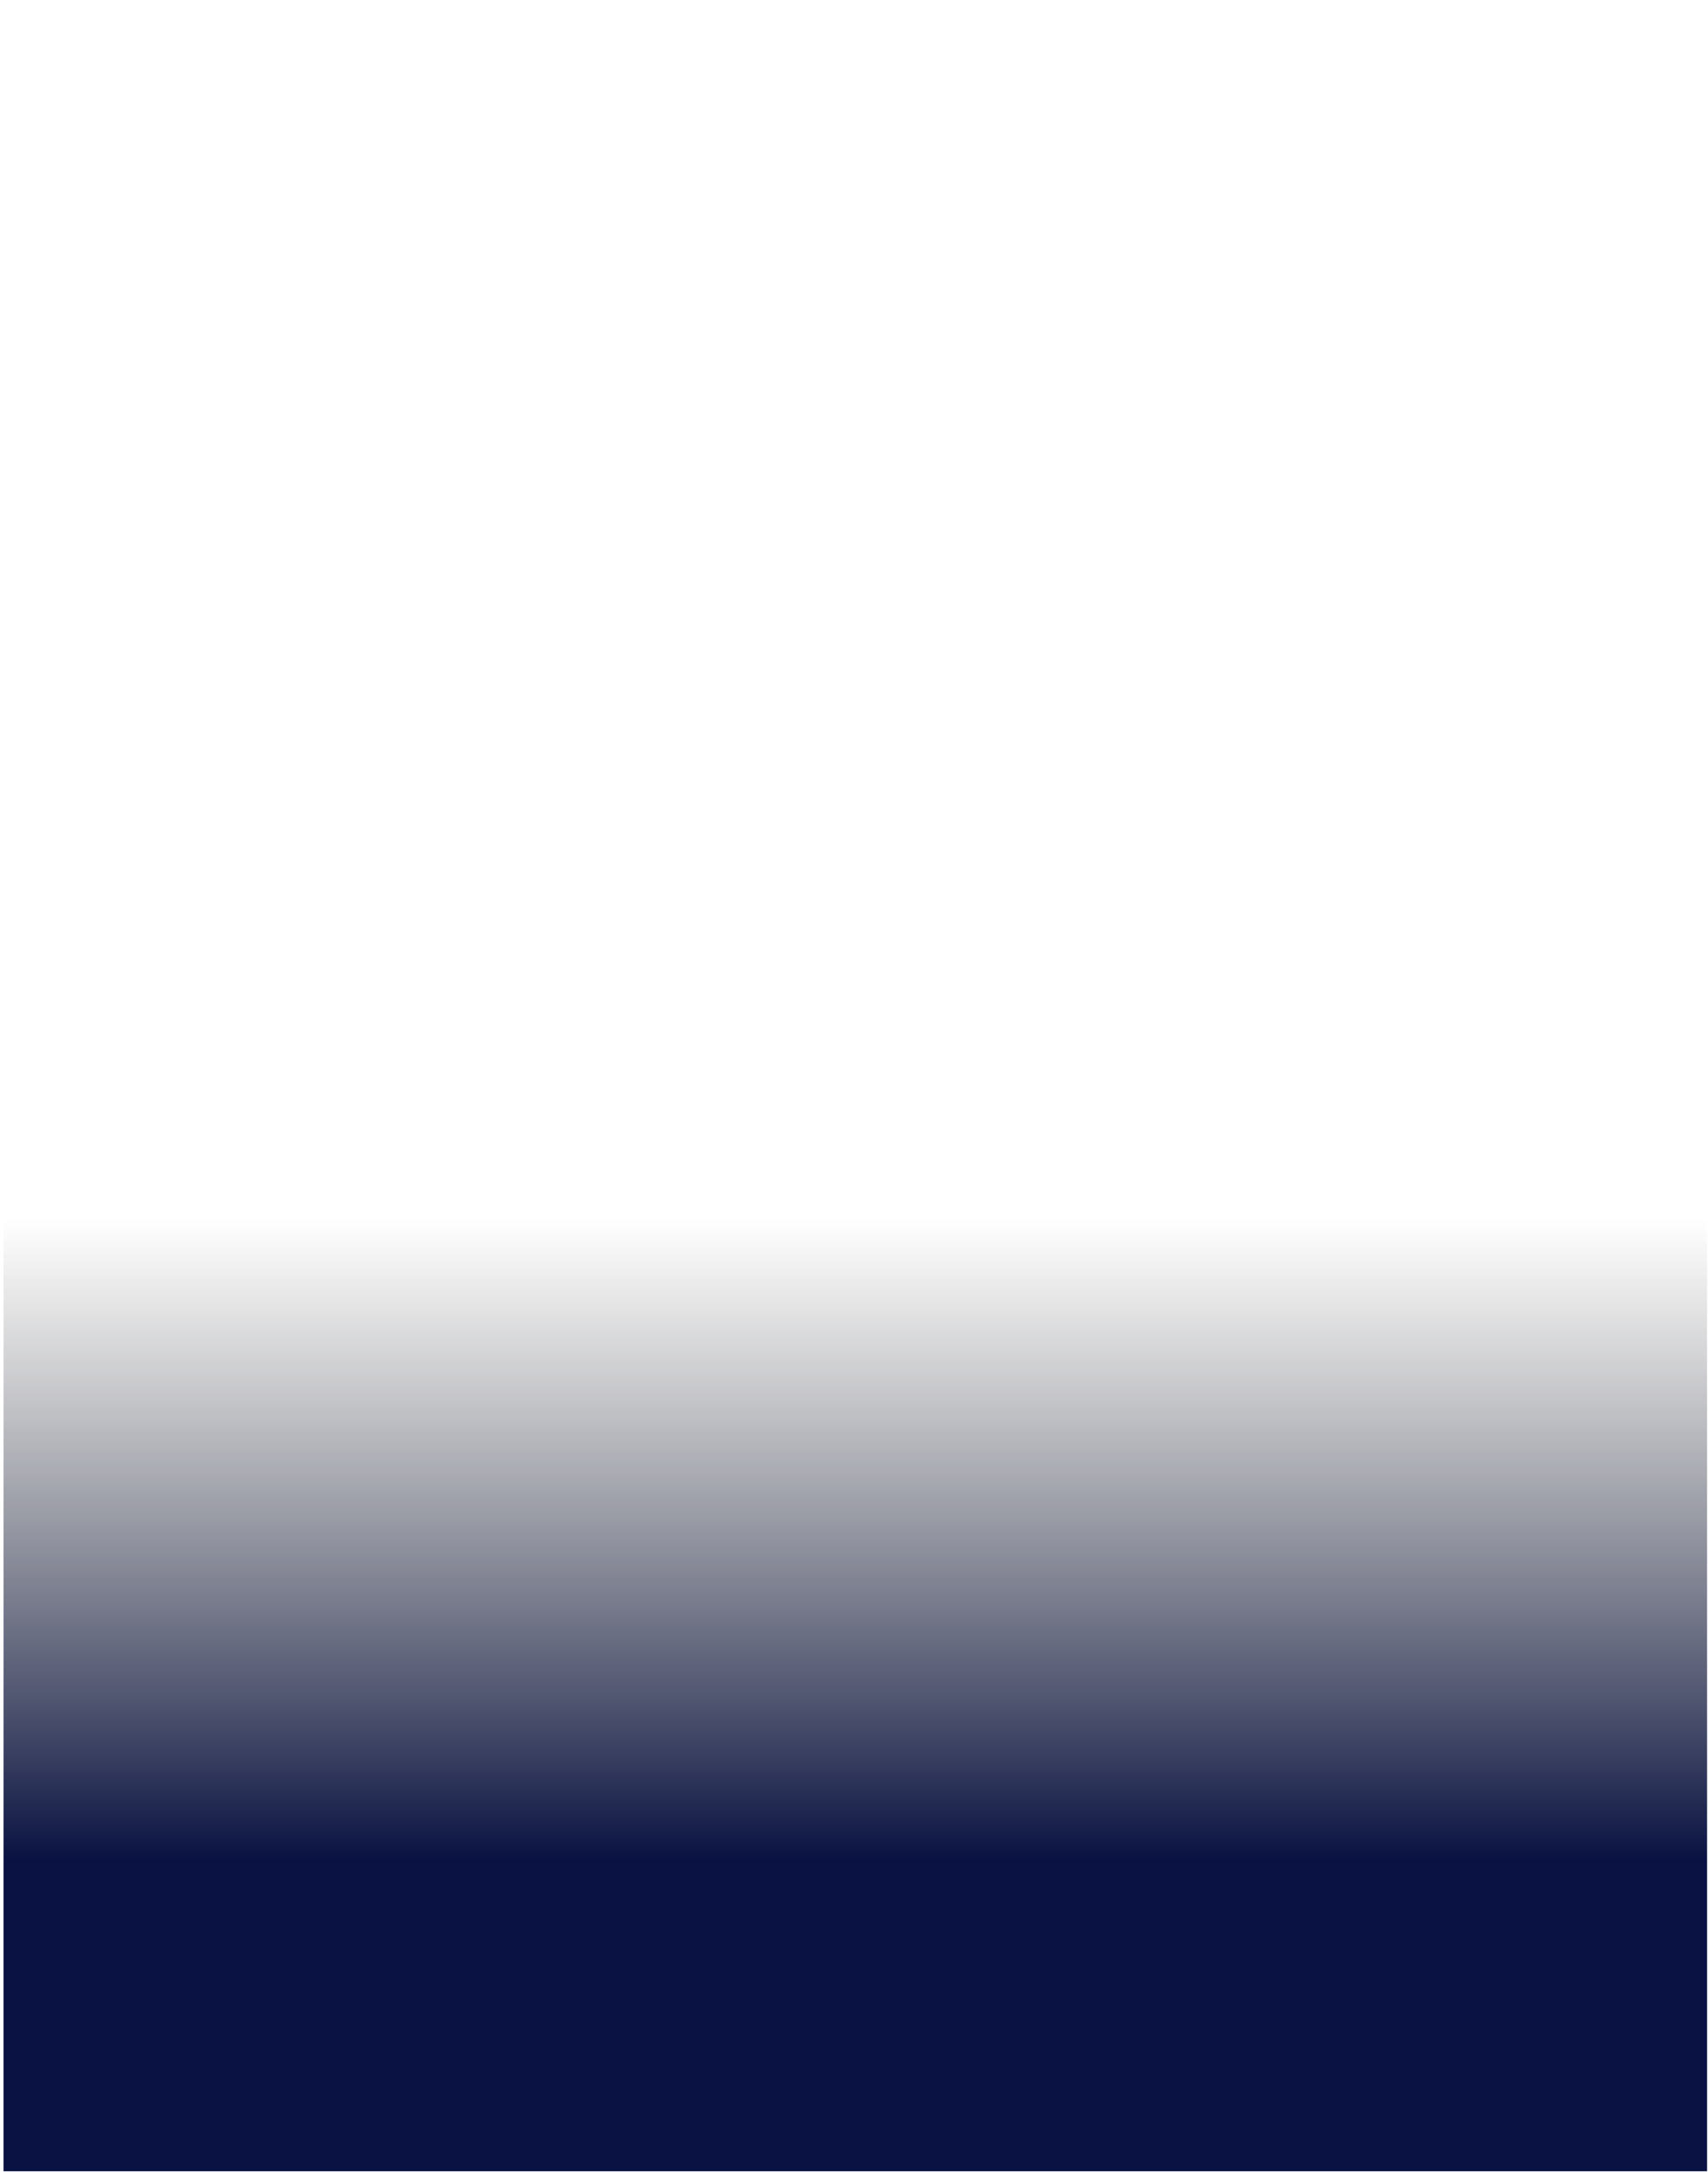 <svg width="321" height="408" viewBox="0 0 321 408" fill="none" xmlns="http://www.w3.org/2000/svg">
<path d="M0.662 0H320.828V407.915H0.662V0Z" fill="url(#paint0_linear_1_4383)" style="mix-blend-mode:multiply"/>
<defs>
<linearGradient id="paint0_linear_1_4383" x1="155.211" y1="349.415" x2="155.211" y2="229" gradientUnits="userSpaceOnUse">
<stop stop-color="#091242"/>
<stop offset="1" stop-color="#3C3C3C" stop-opacity="0"/>
</linearGradient>
</defs>
</svg>
